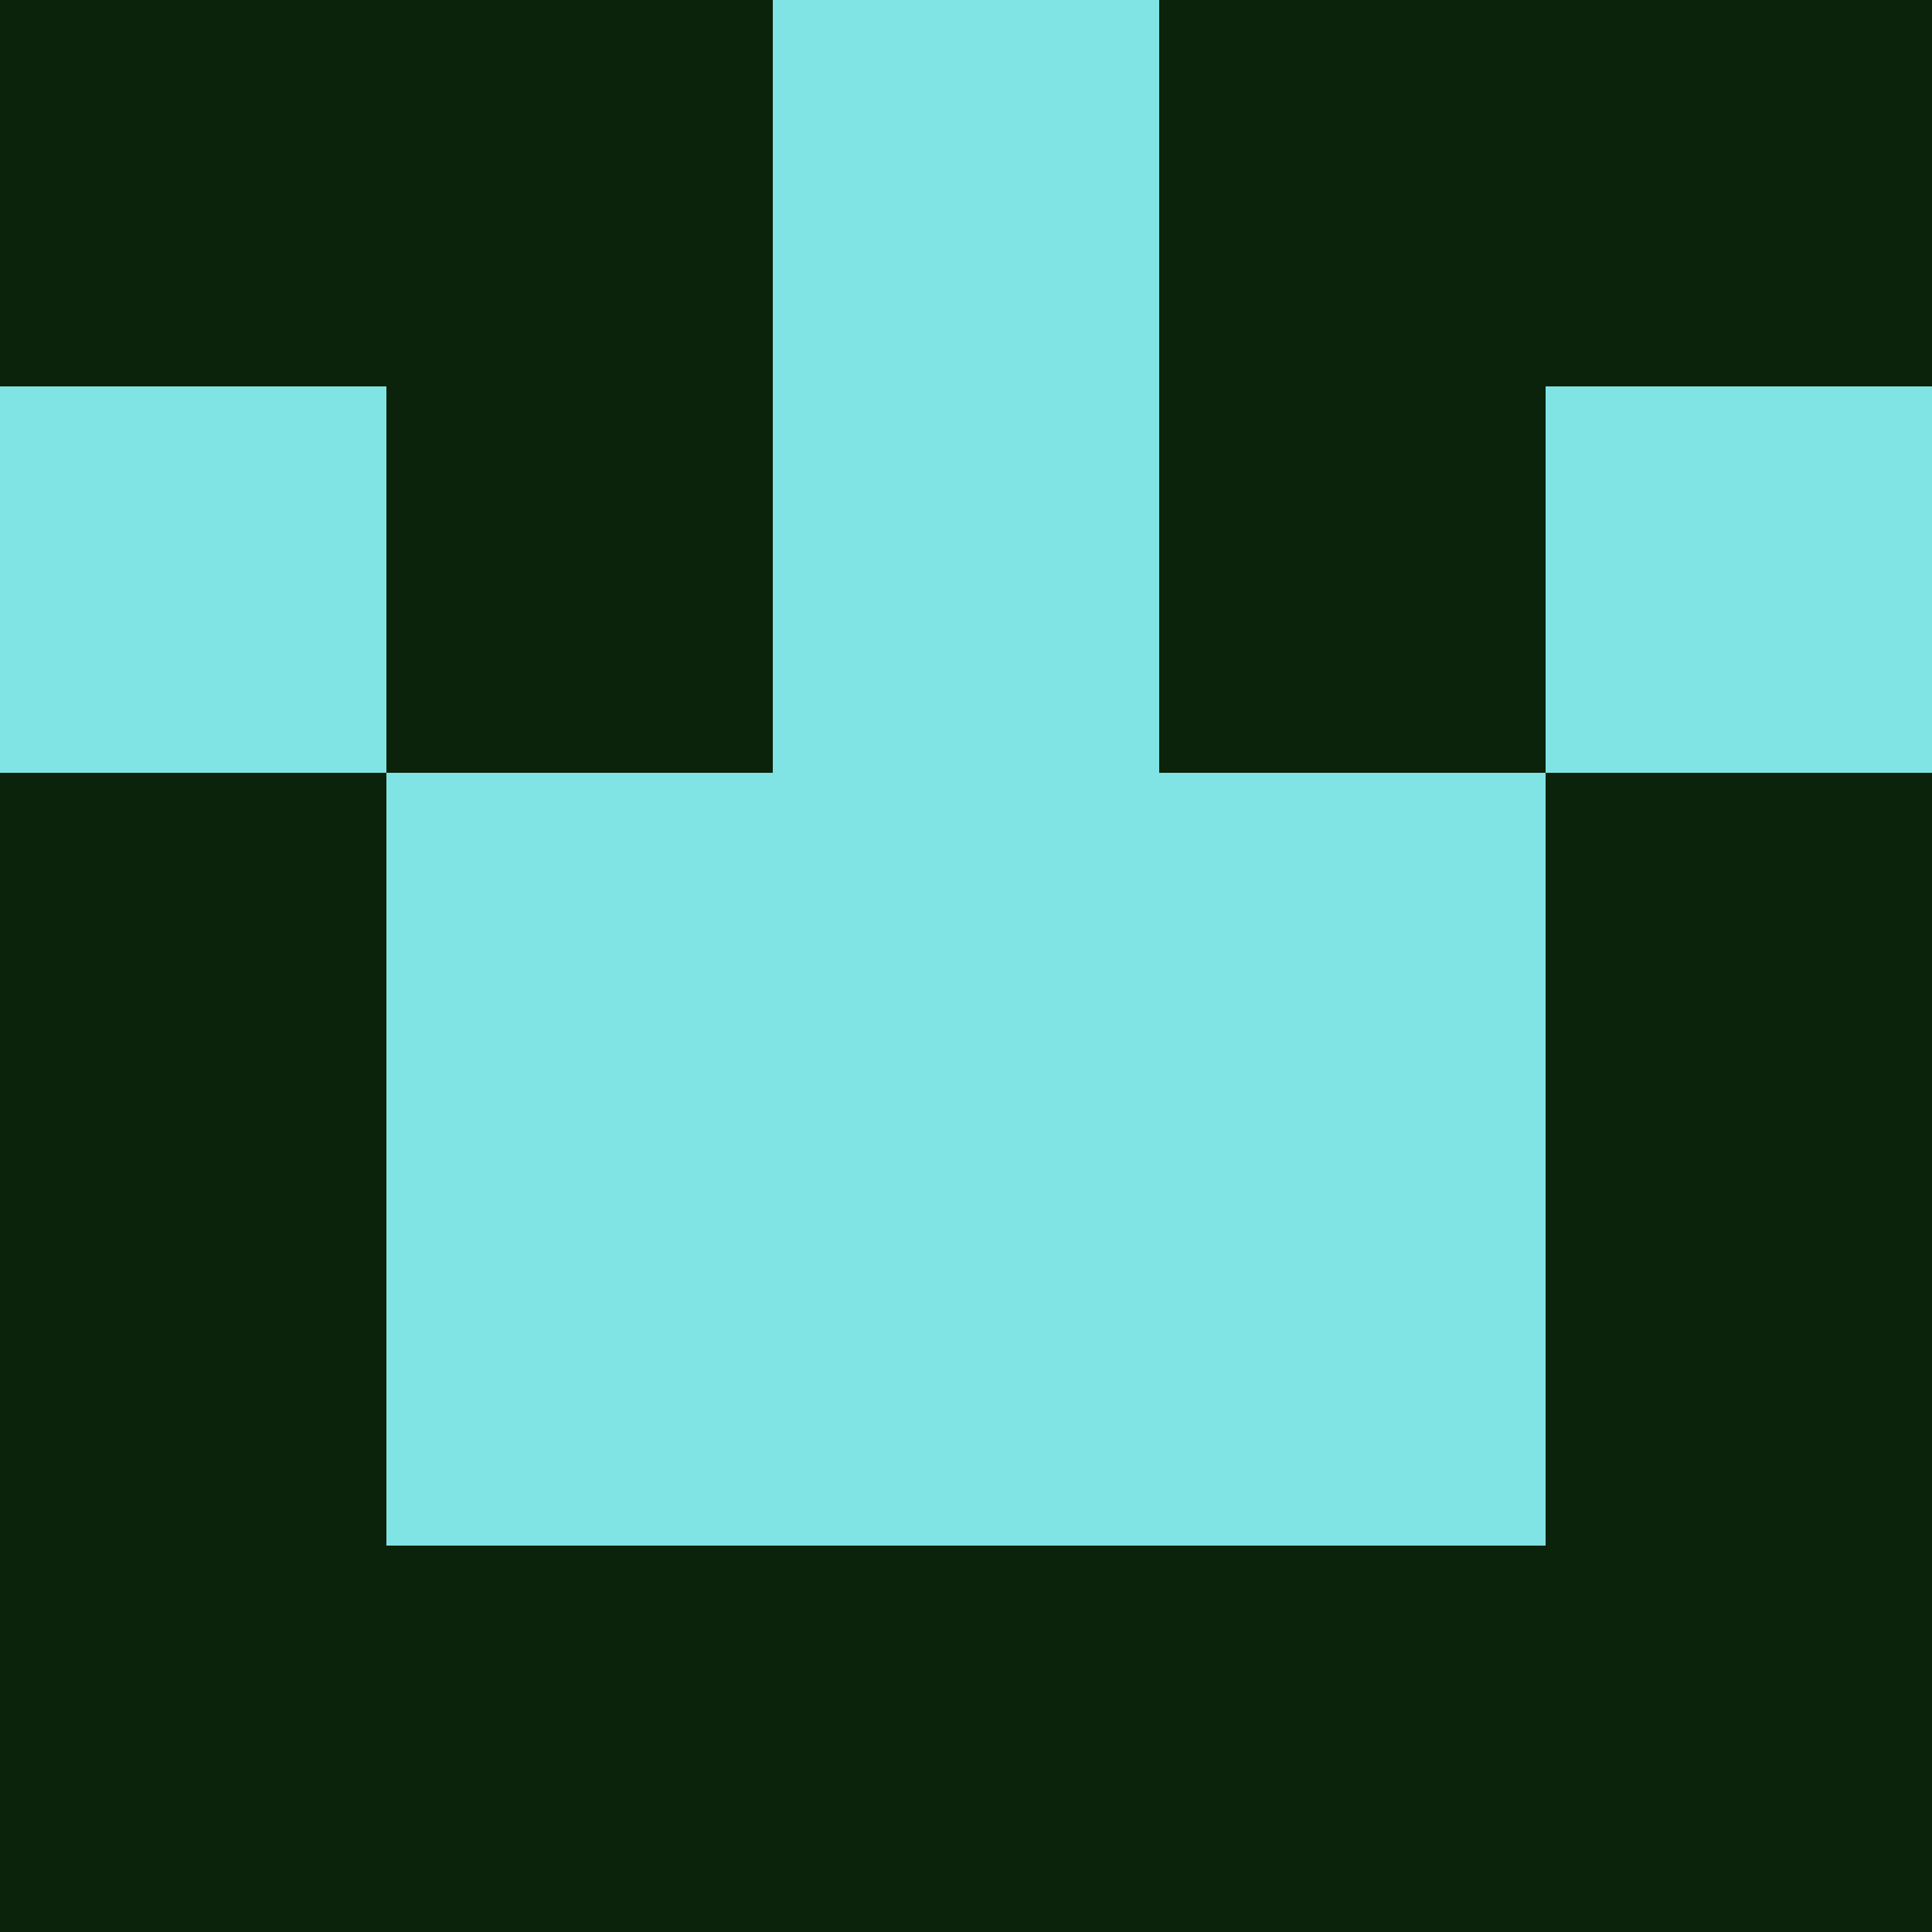 <?xml version="1.0" encoding="utf-8"?>
<!DOCTYPE svg PUBLIC "-//W3C//DTD SVG 20010904//EN"
        "http://www.w3.org/TR/2001/REC-SVG-20010904/DTD/svg10.dtd">

<svg width="400" height="400" viewBox="0 0 5 5"
    xmlns="http://www.w3.org/2000/svg"
    xmlns:xlink="http://www.w3.org/1999/xlink">
            <rect x="0" y="0" width="1" height="1" fill="#0B230A" />
        <rect x="0" y="1" width="1" height="1" fill="#80E4E4" />
        <rect x="0" y="2" width="1" height="1" fill="#0B230A" />
        <rect x="0" y="3" width="1" height="1" fill="#0B230A" />
        <rect x="0" y="4" width="1" height="1" fill="#0B230A" />
                <rect x="1" y="0" width="1" height="1" fill="#0B230A" />
        <rect x="1" y="1" width="1" height="1" fill="#0B230A" />
        <rect x="1" y="2" width="1" height="1" fill="#80E4E4" />
        <rect x="1" y="3" width="1" height="1" fill="#80E4E4" />
        <rect x="1" y="4" width="1" height="1" fill="#0B230A" />
                <rect x="2" y="0" width="1" height="1" fill="#80E4E4" />
        <rect x="2" y="1" width="1" height="1" fill="#80E4E4" />
        <rect x="2" y="2" width="1" height="1" fill="#80E4E4" />
        <rect x="2" y="3" width="1" height="1" fill="#80E4E4" />
        <rect x="2" y="4" width="1" height="1" fill="#0B230A" />
                <rect x="3" y="0" width="1" height="1" fill="#0B230A" />
        <rect x="3" y="1" width="1" height="1" fill="#0B230A" />
        <rect x="3" y="2" width="1" height="1" fill="#80E4E4" />
        <rect x="3" y="3" width="1" height="1" fill="#80E4E4" />
        <rect x="3" y="4" width="1" height="1" fill="#0B230A" />
                <rect x="4" y="0" width="1" height="1" fill="#0B230A" />
        <rect x="4" y="1" width="1" height="1" fill="#80E4E4" />
        <rect x="4" y="2" width="1" height="1" fill="#0B230A" />
        <rect x="4" y="3" width="1" height="1" fill="#0B230A" />
        <rect x="4" y="4" width="1" height="1" fill="#0B230A" />
        
</svg>


